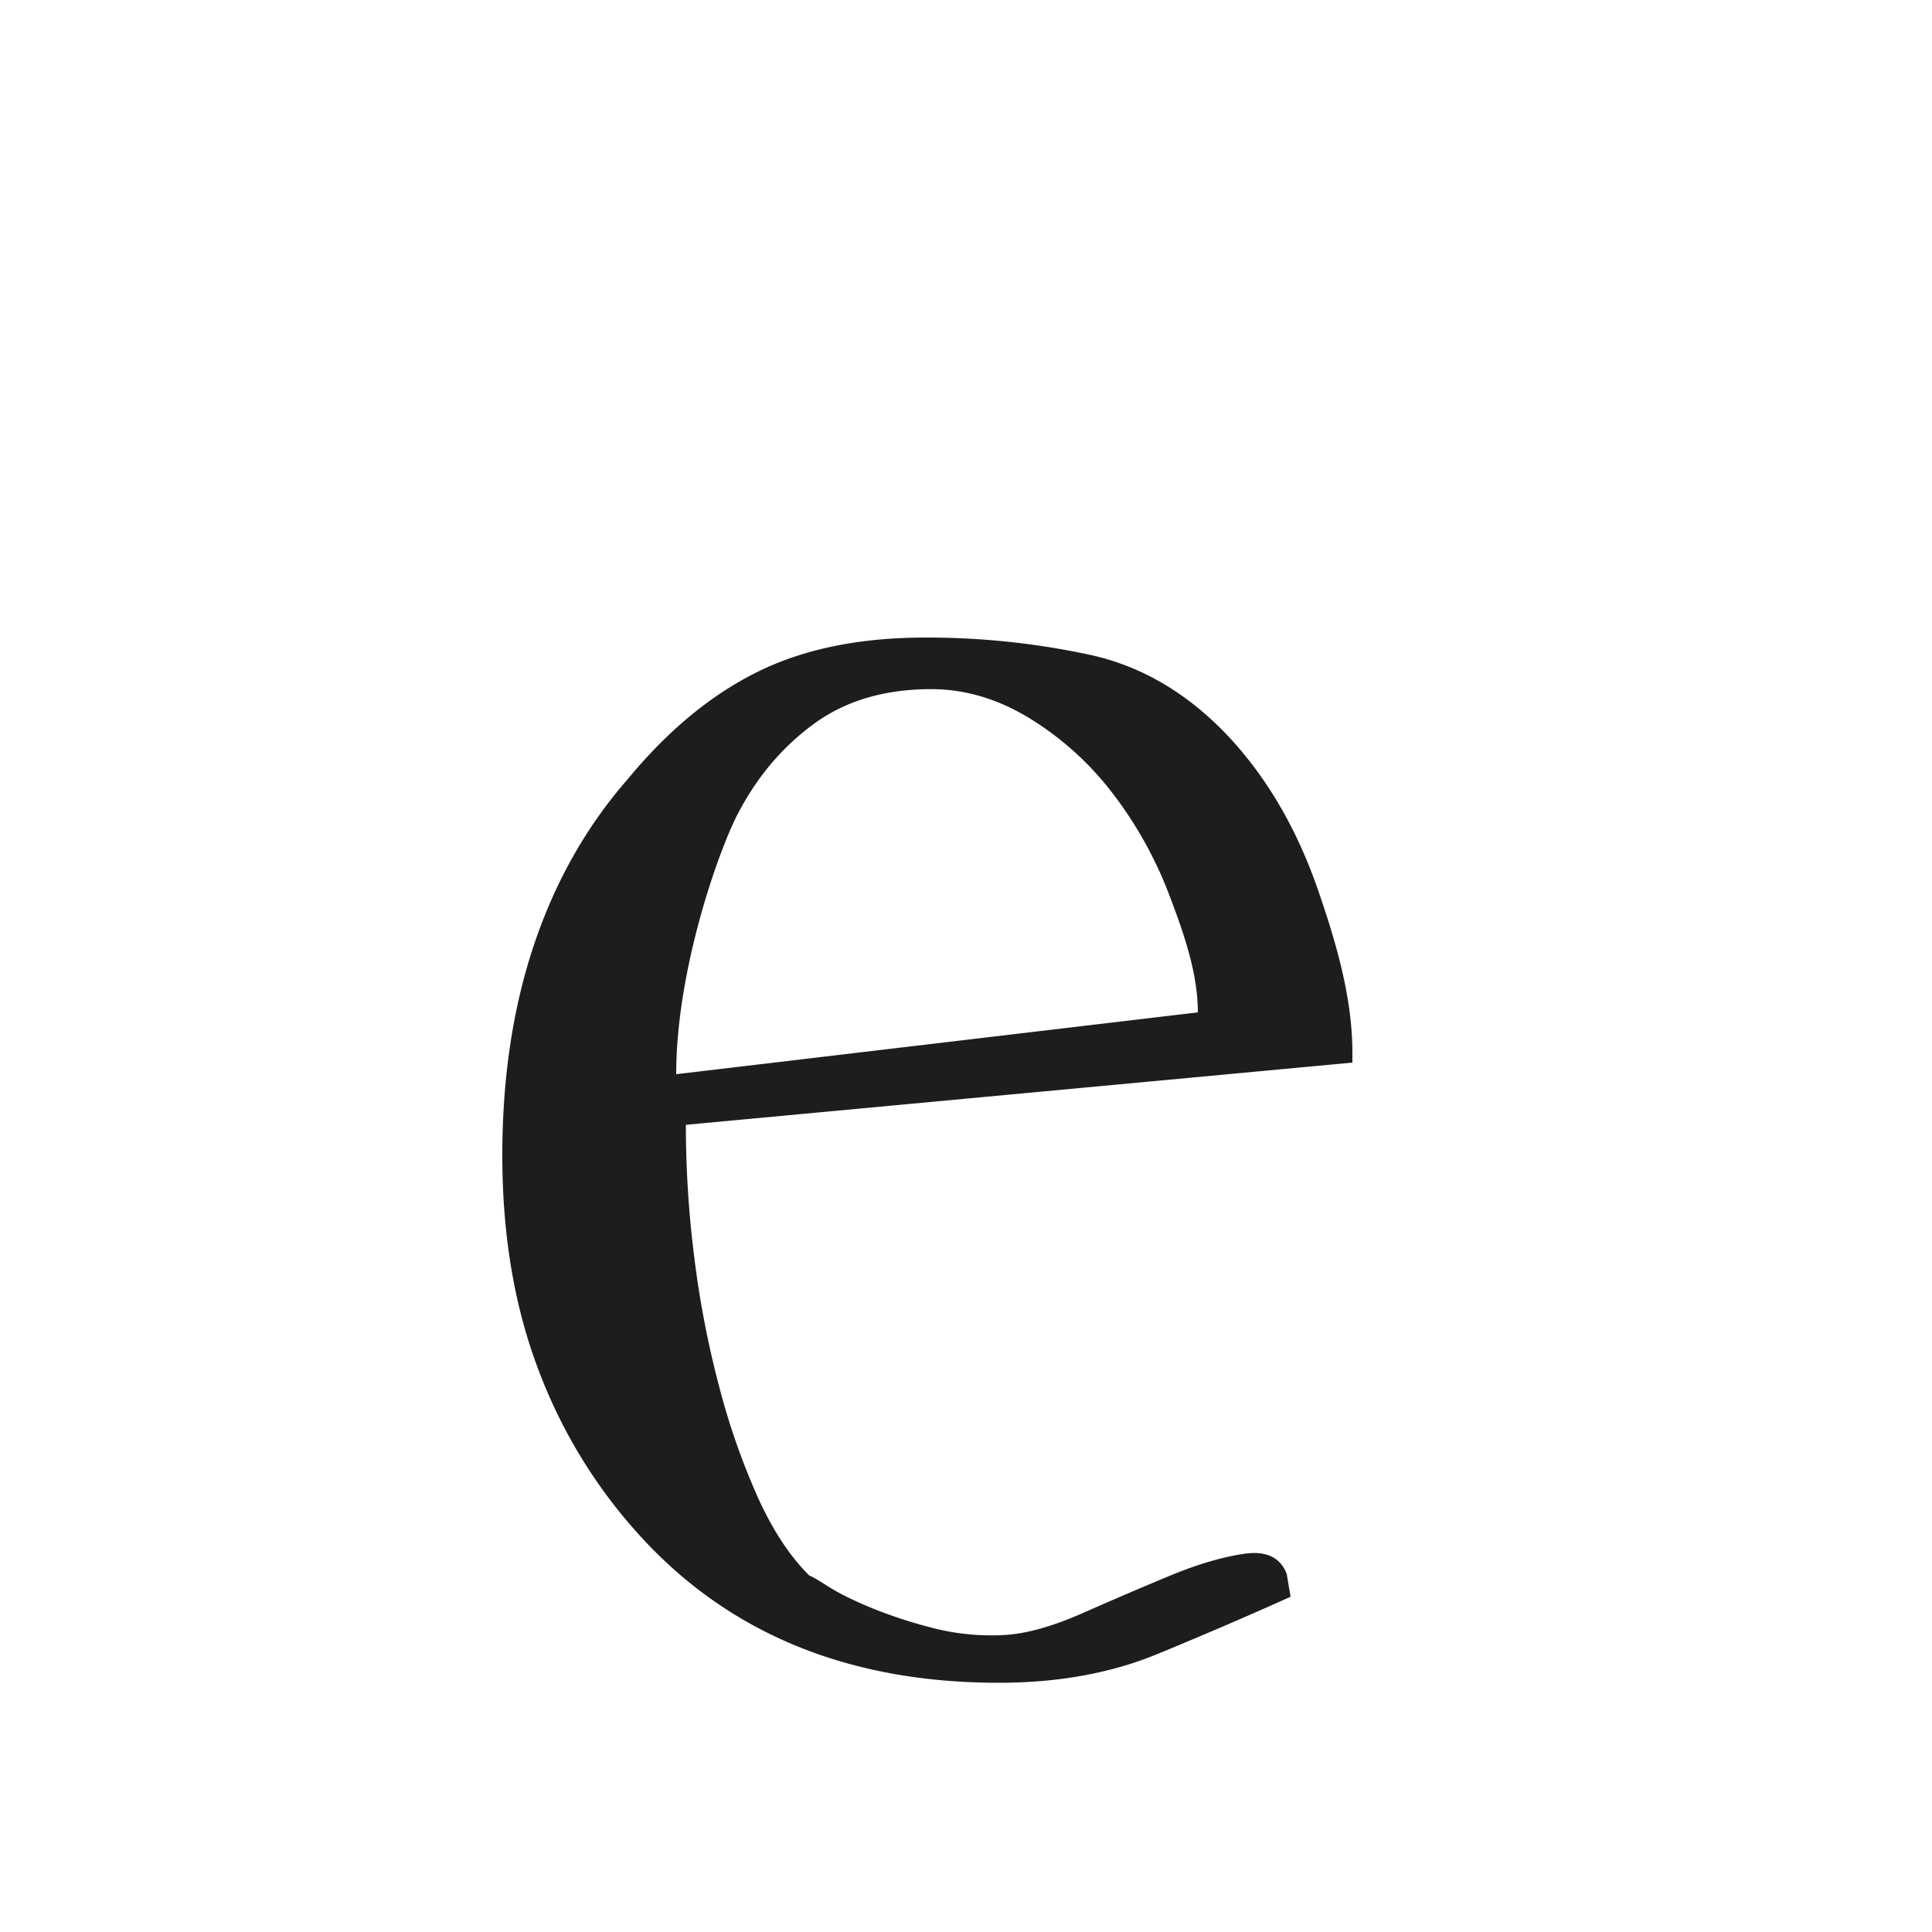 <svg xmlns="http://www.w3.org/2000/svg" width="1000" height="1000" viewBox="0 0 1000 1000"><defs><style>.a{fill:#1d1d1b;}</style></defs><path class="a" d="M700,550,355,582.2a547.82,547.82,0,0,0,4.5,69.73,503.6,503.6,0,0,0,13,66.76,364.92,364.92,0,0,0,20,56.87Q404,800.78,419,815.61c.66,0,3.83,1.83,9.5,5.44s13.33,7.42,23,11.38a241.52,241.52,0,0,0,32,10.38,121.16,121.16,0,0,0,36.5,3.46q17-1,40.5-11.37t45-19.29q21.5-8.9,38.5-11.37t22,10.39l2,11.86q-33,14.84-69,29.67T517,871q-115,0-184-74.18a266.25,266.25,0,0,1-54-87Q260,660.35,260,598q0-60.31,16.5-109.29T325,403.19q31-37.57,67-55.39T479,330a399.9,399.9,0,0,1,85,8.9q41,8.91,73,43.52,29,31.66,45,77.64c10.66,30.66,18,58,18,85Zm-80-26c0-19.78-6.84-39.87-14.5-60a207.39,207.39,0,0,0-30-53.9,158.43,158.43,0,0,0-43-38.57Q508,356.7,482,356.7q-36,0-60.5,17.81T382,421c-10,19.13-32,81-32,135Z"/></svg>
